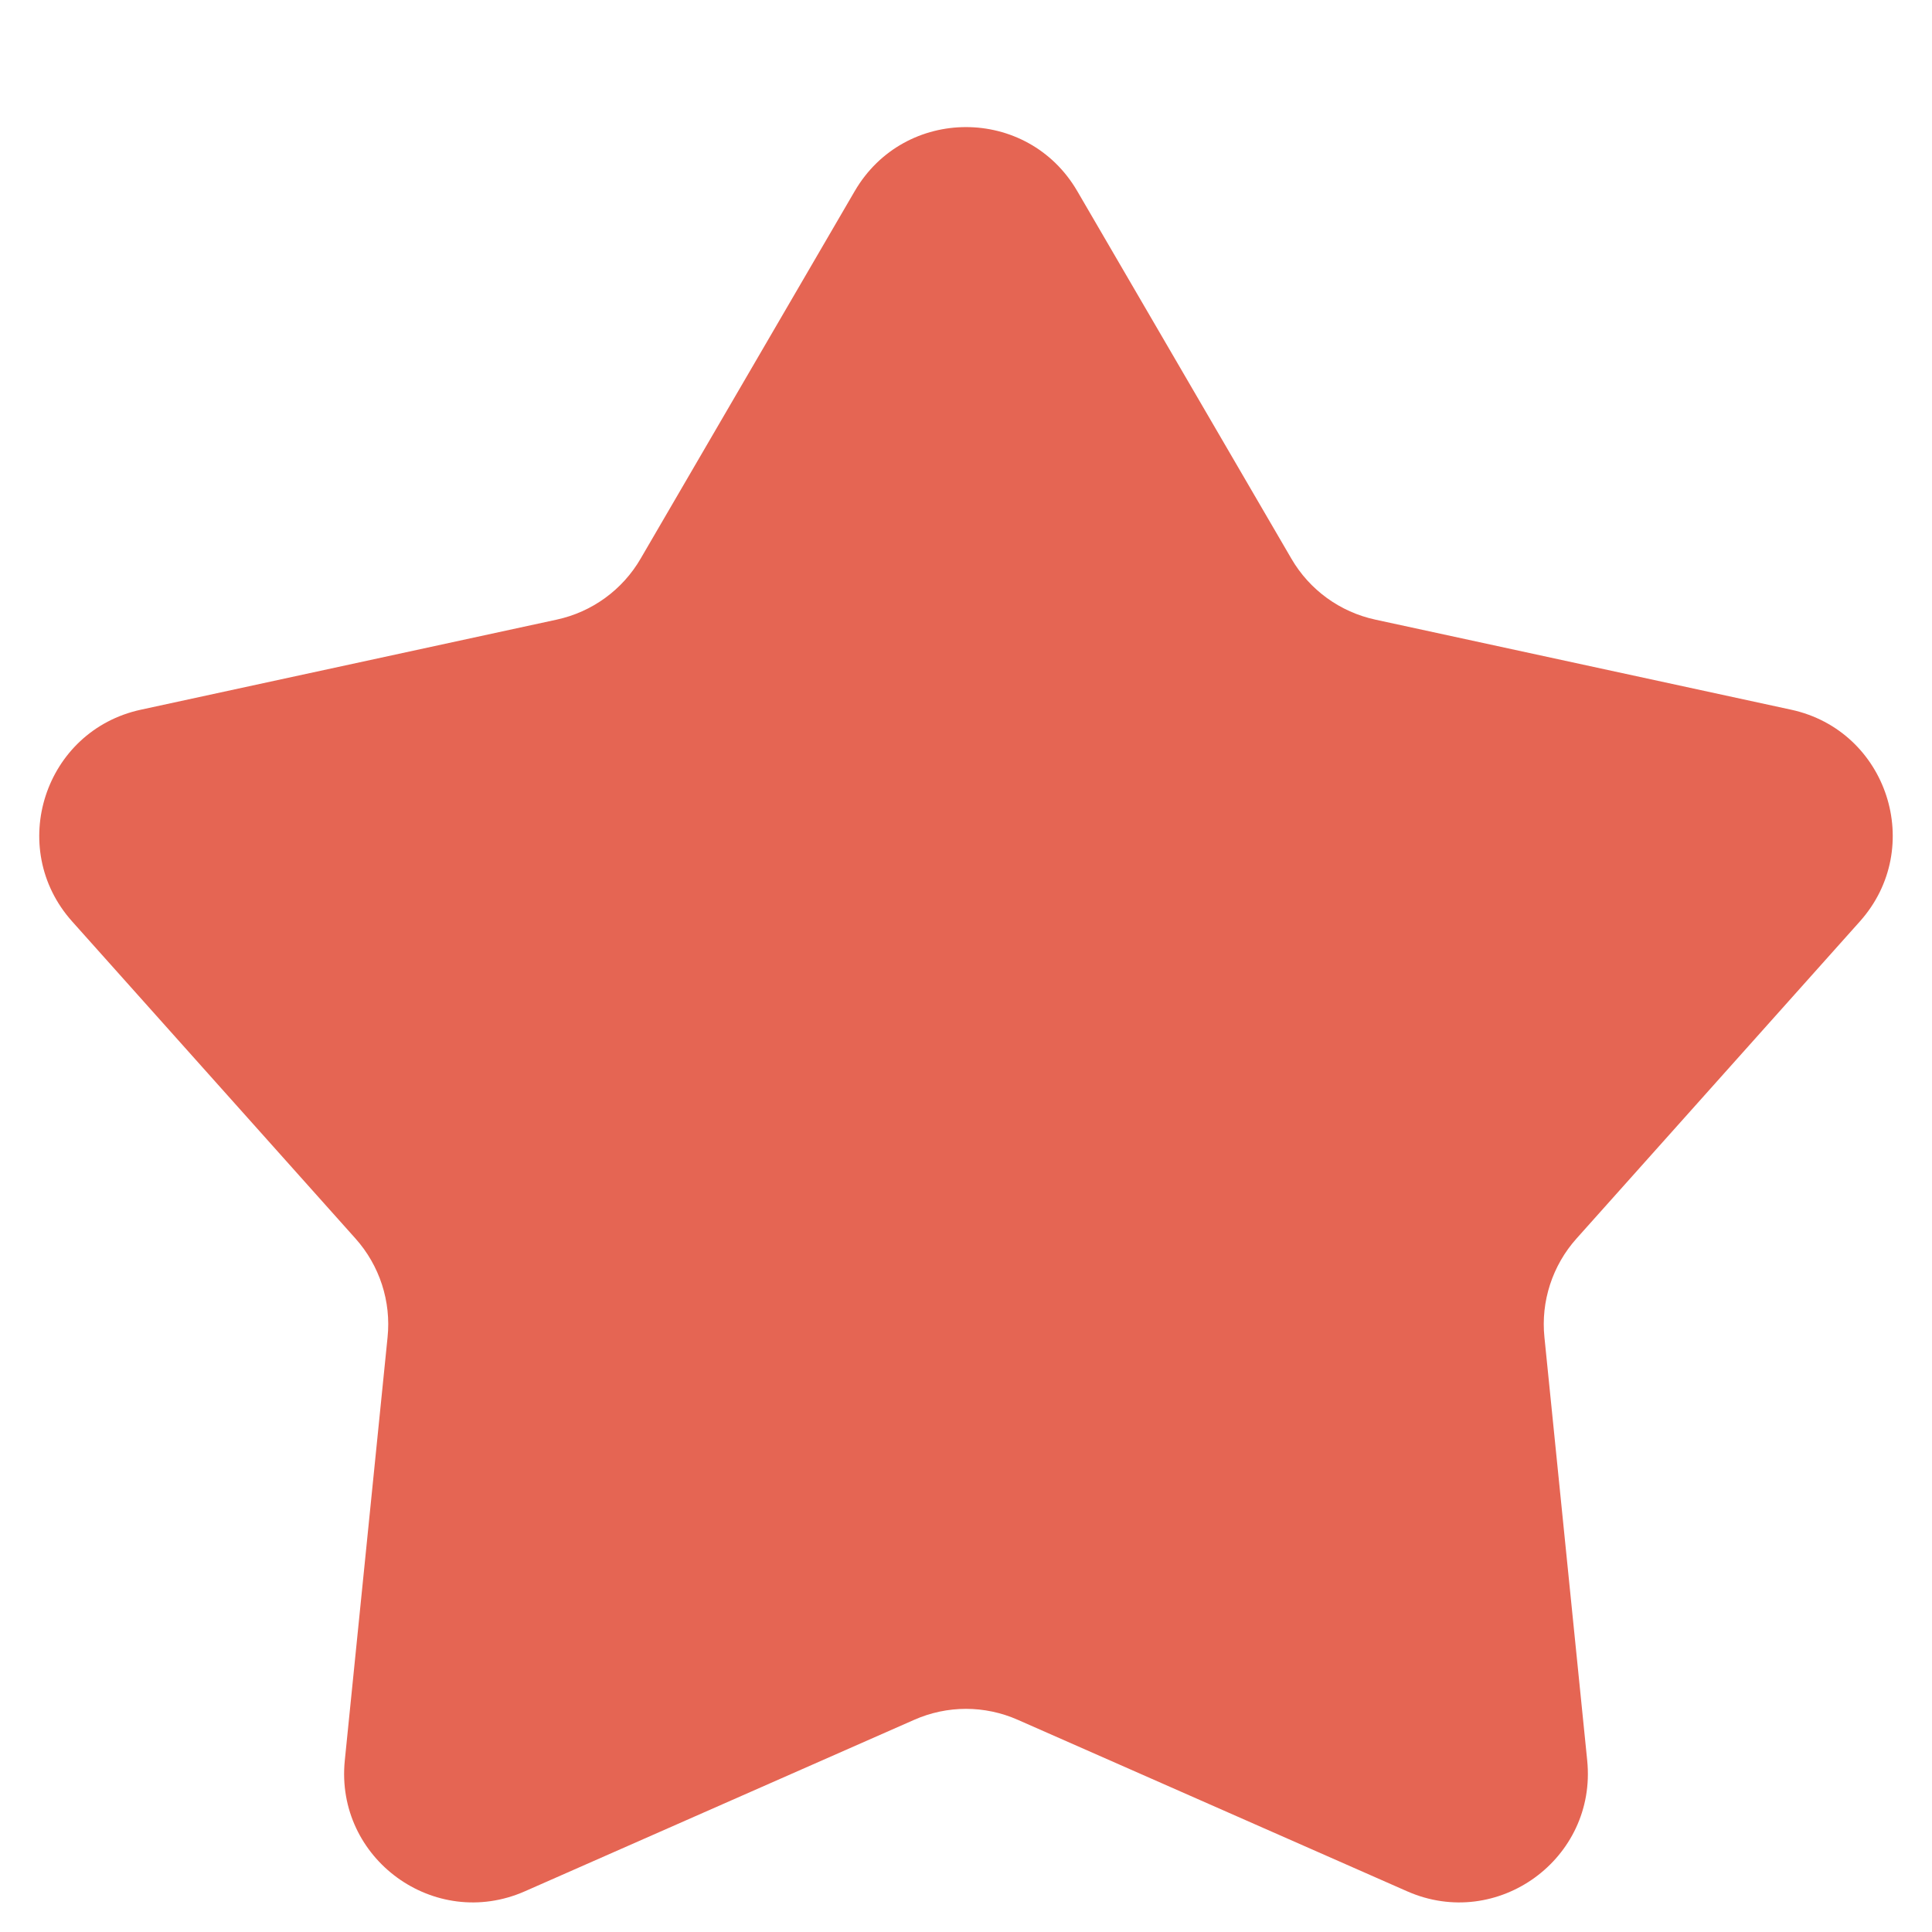 <svg width="15" height="15" viewBox="0 0 15 15" fill="none" xmlns="http://www.w3.org/2000/svg">
<path d="M6.636 1.484C7.022 0.821 7.978 0.821 8.364 1.484L10.026 4.337C10.167 4.58 10.404 4.752 10.679 4.811L13.906 5.51C14.655 5.672 14.951 6.582 14.44 7.154L12.24 9.616C12.053 9.825 11.962 10.104 11.991 10.383L12.323 13.668C12.4 14.431 11.626 14.993 10.925 14.684L7.903 13.353C7.646 13.239 7.354 13.239 7.097 13.353L4.075 14.684C3.374 14.993 2.6 14.431 2.677 13.668L3.009 10.383C3.038 10.104 2.947 9.825 2.76 9.616L0.56 7.154C0.049 6.582 0.345 5.672 1.094 5.51L4.321 4.811C4.596 4.752 4.833 4.58 4.974 4.337L6.636 1.484Z" fill="#E56553"/>
</svg>
